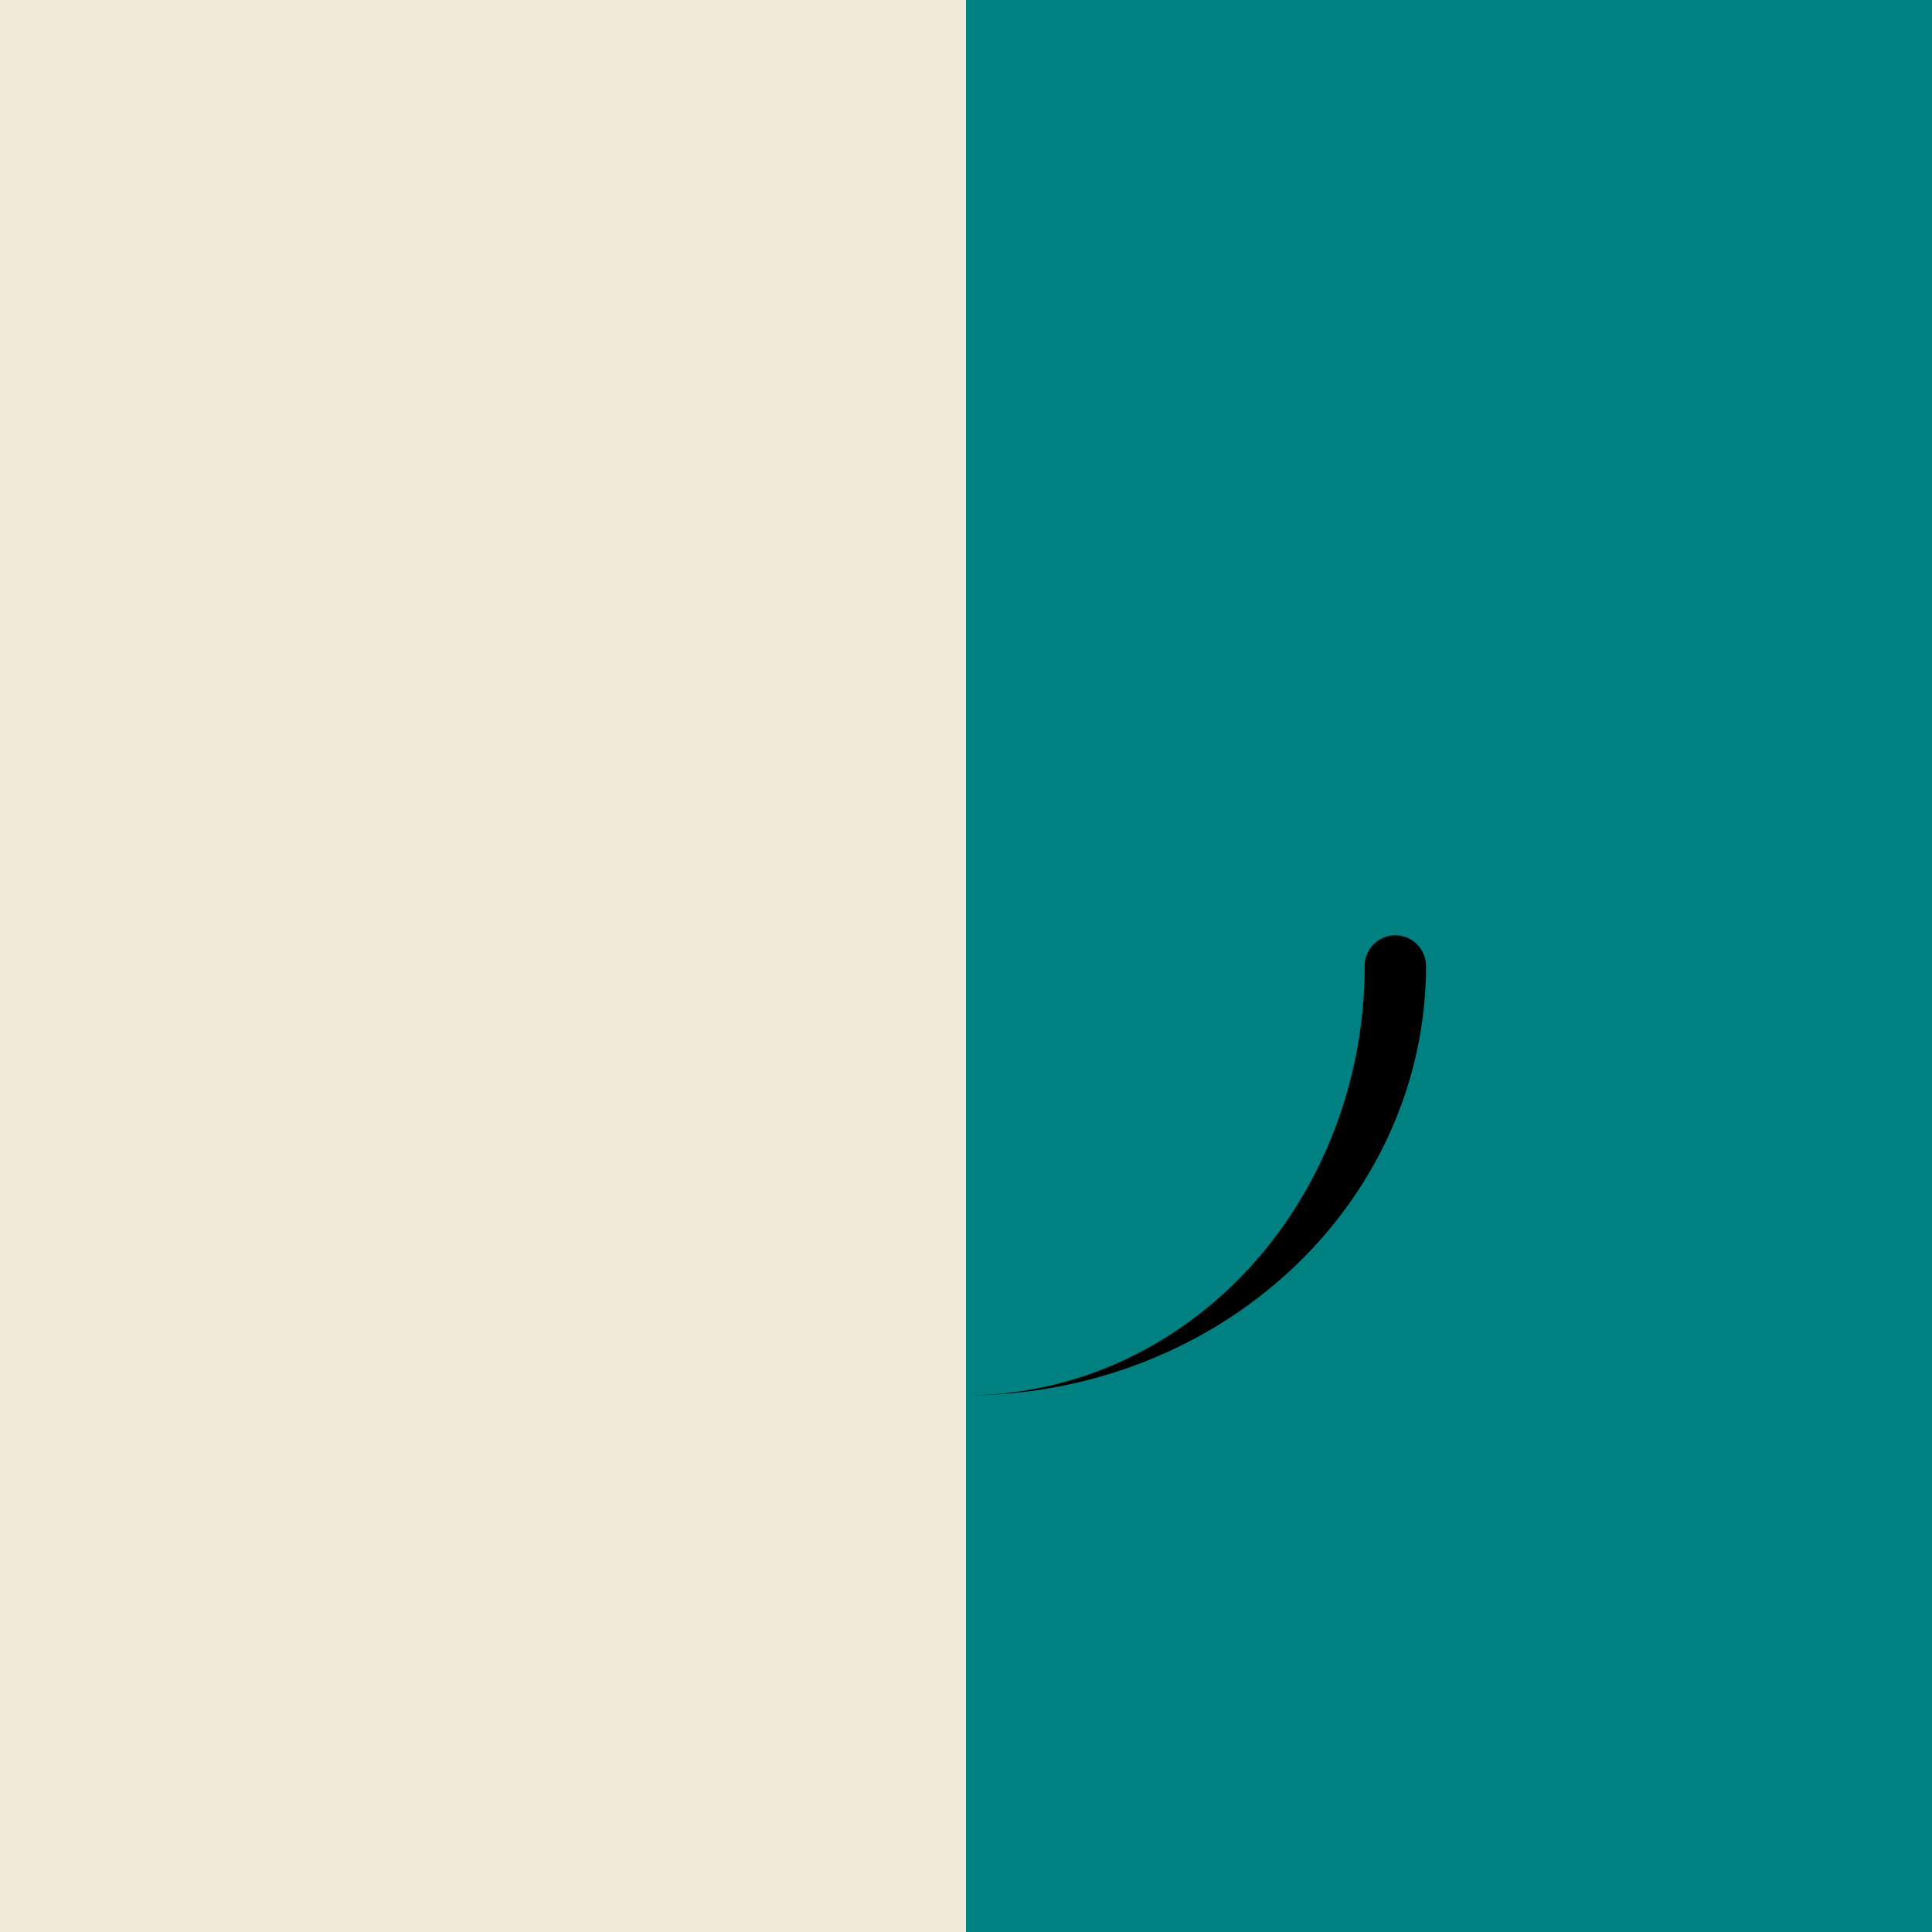 <svg xmlns="http://www.w3.org/2000/svg" xmlns:xlink="http://www.w3.org/1999/xlink" width="630" height="630">

    <rect width="100%" height="100%" fill="teal" />
    <rect width="50%" height="100%" fill="#f0ead6" />

    <!-- <g transform="translate(315, 315) scale(1, 1)">
        <path d="M 0,70 A 65,70 0 0,0 65,0 5,5 0 0,1 75,0 75,70 0 0,1 0,70Z" fille='lime'>
            <animateTransform attributeName="transform" type="rotate" from="360" to="0" dur="19s"
                repeatCount="indefinite" id="yeet" />
            <animate attributeName="fill" values="#f0ead6;black;teal;#f0ead6" keyTimes="0; 0.21; 0.36; 1" dur="19s"
                repeatCount="indefinite">
            </animate>

        </path>
    </g> -->

    <g transform="translate(315, 315) scale(2, 2)">
        <path d="M 0,70 A 65,70 0 0,0 65,0 5,5 0 0,1 75,0 75,70 0 0,1 0,70Z" fill="black">
            <animateTransform attributeName="transform" type="rotate" from="360" to="0" dur="11s"
                repeatCount="indefinite" id="yeet" />
            <animate attributeName="fill" values="#f0ead6;teal;#f0ead6" dur="11s" repeatCount="indefinite">
            </animate>

        </path>
    </g>
    <g transform="translate(315, 315) scale(3, 3)">
        <path d="M 0,70 A 65,70 0 0,0 65,0 5,5 0 0,1 75,0 75,70 0 0,1 0,70Z" fill="teal">
            <animateTransform attributeName="transform" type="rotate" from="360" to="0" dur="16s"
                repeatCount="indefinite" id="yeet" />
            <animate attributeName="fill" values="#f0ead6;teal;#f0ead6" dur="16s" repeatCount="indefinite">
            </animate>

        </path>
    </g>
    <g transform="translate(315, 315) scale(4, 4)">
        <path d="M 0,70 A 65,70 0 0,0 65,0 5,5 0 0,1 75,0 75,70 0 0,1 0,70Z" fill="teal">
            <animateTransform attributeName="transform" type="rotate" from="360" to="0" dur="20s"
                repeatCount="indefinite" id="yeet" />
            <animate attributeName="fill" values="#f0ead6;teal;#f0ead6" dur="20s" repeatCount="indefinite">
            </animate>

        </path>
    </g>
</svg>